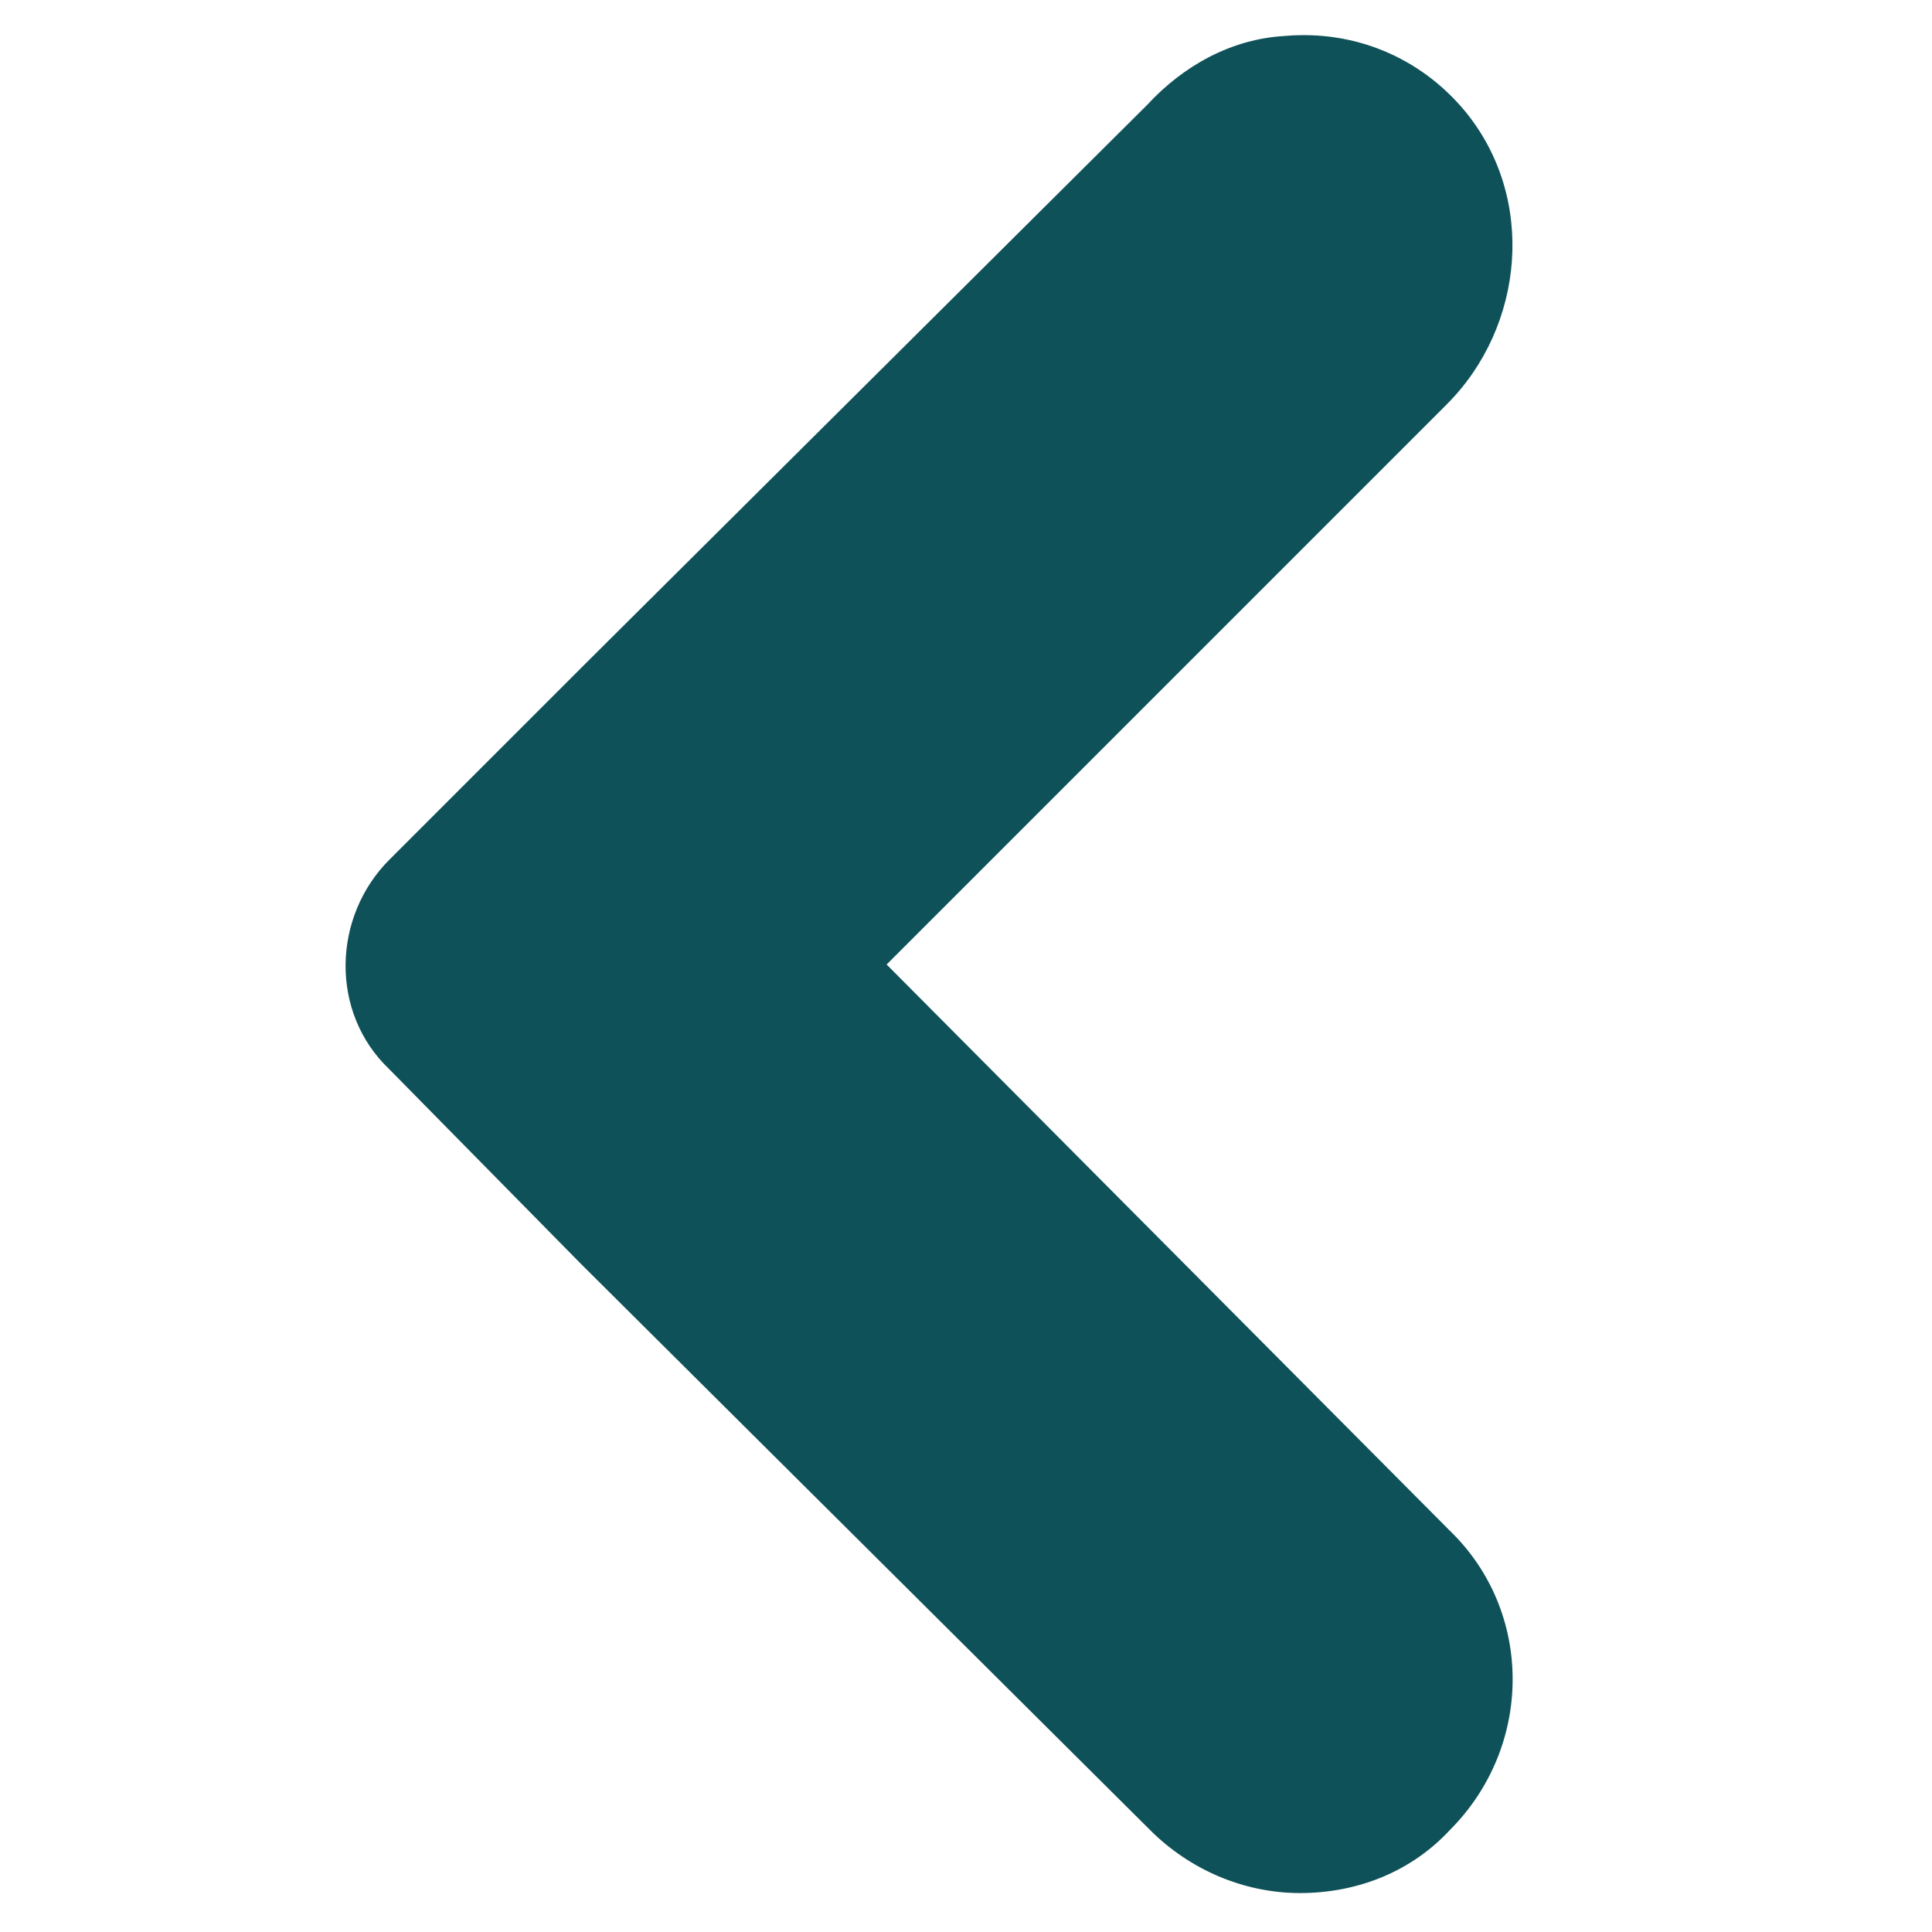 <?xml version="1.0" encoding="utf-8"?>
<!-- Generator: Adobe Illustrator 25.2.0, SVG Export Plug-In . SVG Version: 6.00 Build 0)  -->
<svg version="1.1" id="Ebene_1" xmlns="http://www.w3.org/2000/svg" xmlns:xlink="http://www.w3.org/1999/xlink" x="0px" y="0px"
	 viewBox="0 0 64.5 64.5" style="enable-background:new 0 0 64.5 64.5;" xml:space="preserve">
<style type="text/css">
	.st0{fill:#0F5159;}
</style>
<g id="Ebene_3">
</g>
<path class="st0" d="M29.6,32.2l18.7-18.7c2.6-2.6,3-6.9,0.6-9.8c-1.5-1.8-3.7-2.7-6-2.5c-1.8,0.1-3.4,1-4.6,2.3L19.5,22.2L13,28.7
	c-1.9,1.9-2,5.1,0,7l6.4,6.5l19,18.9c1.3,1.3,3.1,2.1,5,2.1s3.7-0.7,5-2.1c2.8-2.8,2.8-7.3,0-10L29.6,32.2z"/>
</svg>
